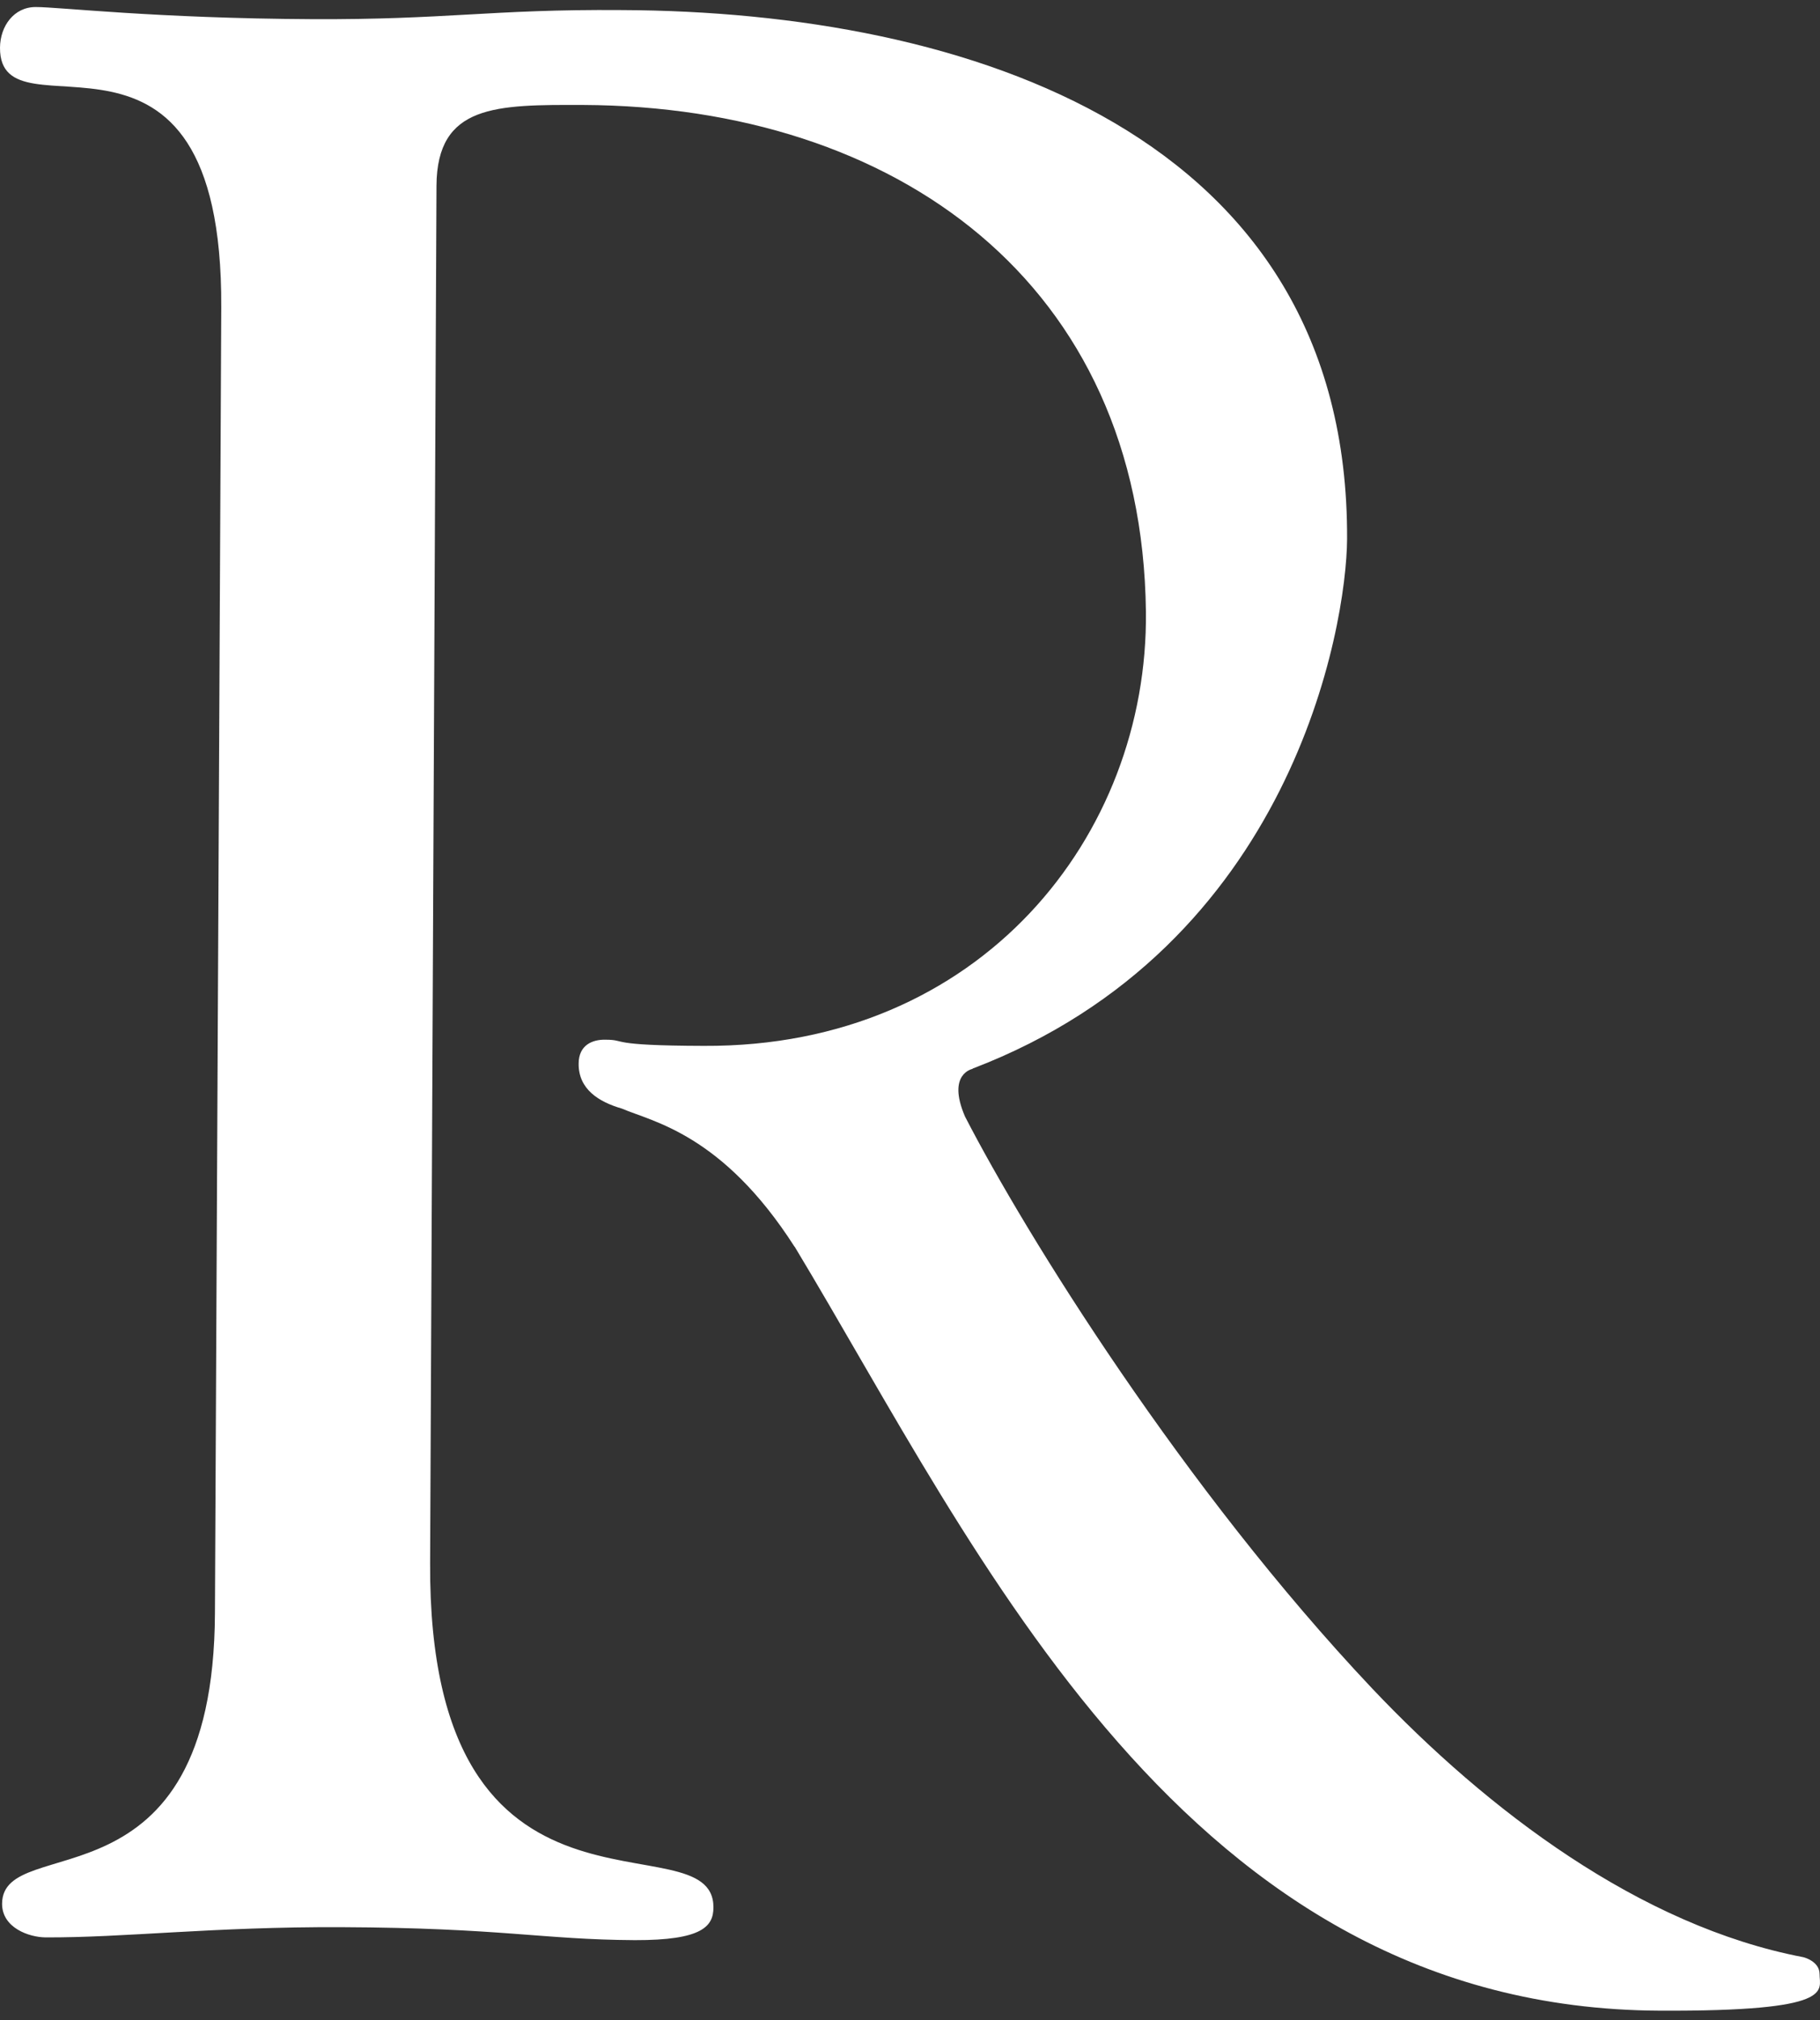 <?xml version="1.0" encoding="UTF-8"?>
<svg width="146px" height="162px" viewBox="0 0 146 162" version="1.1" xmlns="http://www.w3.org/2000/svg" xmlns:xlink="http://www.w3.org/1999/xlink">
    <rect x="0" y="0" width="146" height="162" fill="#333333" stroke="none"/>
    <!-- Generator: Sketch 47 (45396) - http://www.bohemiancoding.com/sketch -->
    <title>Fill 1</title>
    <desc>Created with Sketch.</desc>
    <defs></defs>
    <g id="Symbols" stroke="none" stroke-width="1" fill="none" fill-rule="evenodd">
        <g id="Card/Credit-big" transform="translate(-11, -19)" fill="#FFFFFF">
            <g id="img-tarjeta">
                <path d="M156.966,177.317 C156.966,176.274 155.659,175.964 155.659,175.964 C142.555,173.467 130.313,164.168 121.074,154.413 C105.954,138.404 93.295,118.026 88.411,108.541 C86.931,105.1 89.024,104.722 89.024,104.722 L89.012,104.704 C114.675,94.91 119.017,69.245 119.063,62.233 C119.208,29.674 88.528,19.923 60.884,19.808 C55.562,19.767 52.045,19.969 48.437,20.172 C44.964,20.366 41.406,20.561 36.072,20.538 C23.423,20.474 15.81,19.564 13.859,19.564 C12.122,19.564 11.013,21.089 11,22.825 C10.957,30.686 28.863,17.443 28.75,43.646 L28.242,148.373 C28.142,172.628 11.198,165.801 11.167,171.675 C11.162,173.622 13.349,174.361 14.633,174.376 C17.772,174.392 21.121,174.179 24.954,173.966 C28.838,173.75 33.219,173.535 38.382,173.557 C51.253,173.613 54.508,174.556 61.918,174.597 C67.326,174.612 68.226,173.495 68.232,171.981 C68.271,164.536 45.346,175.778 45.503,144.349 L46.015,33.901 C46.052,27.362 50.816,27.4 57.777,27.418 C82.855,27.535 102.605,41.64 102.926,68.06 C103.117,86.002 89.684,102.998 67.458,102.878 C59.609,102.856 61.338,102.383 59.571,102.383 C58.541,102.358 57.419,102.801 57.419,104.305 C57.401,106.35 59.023,107.368 60.884,107.907 C63.33,108.962 68.938,109.93 74.733,118.979 L74.746,118.979 C89.49,143.433 106.021,180.071 144.126,180.254 C158.366,180.322 156.954,178.644 156.966,177.317" id="Fill-1"></path>
            </g>
        </g>
    </g>
</svg>